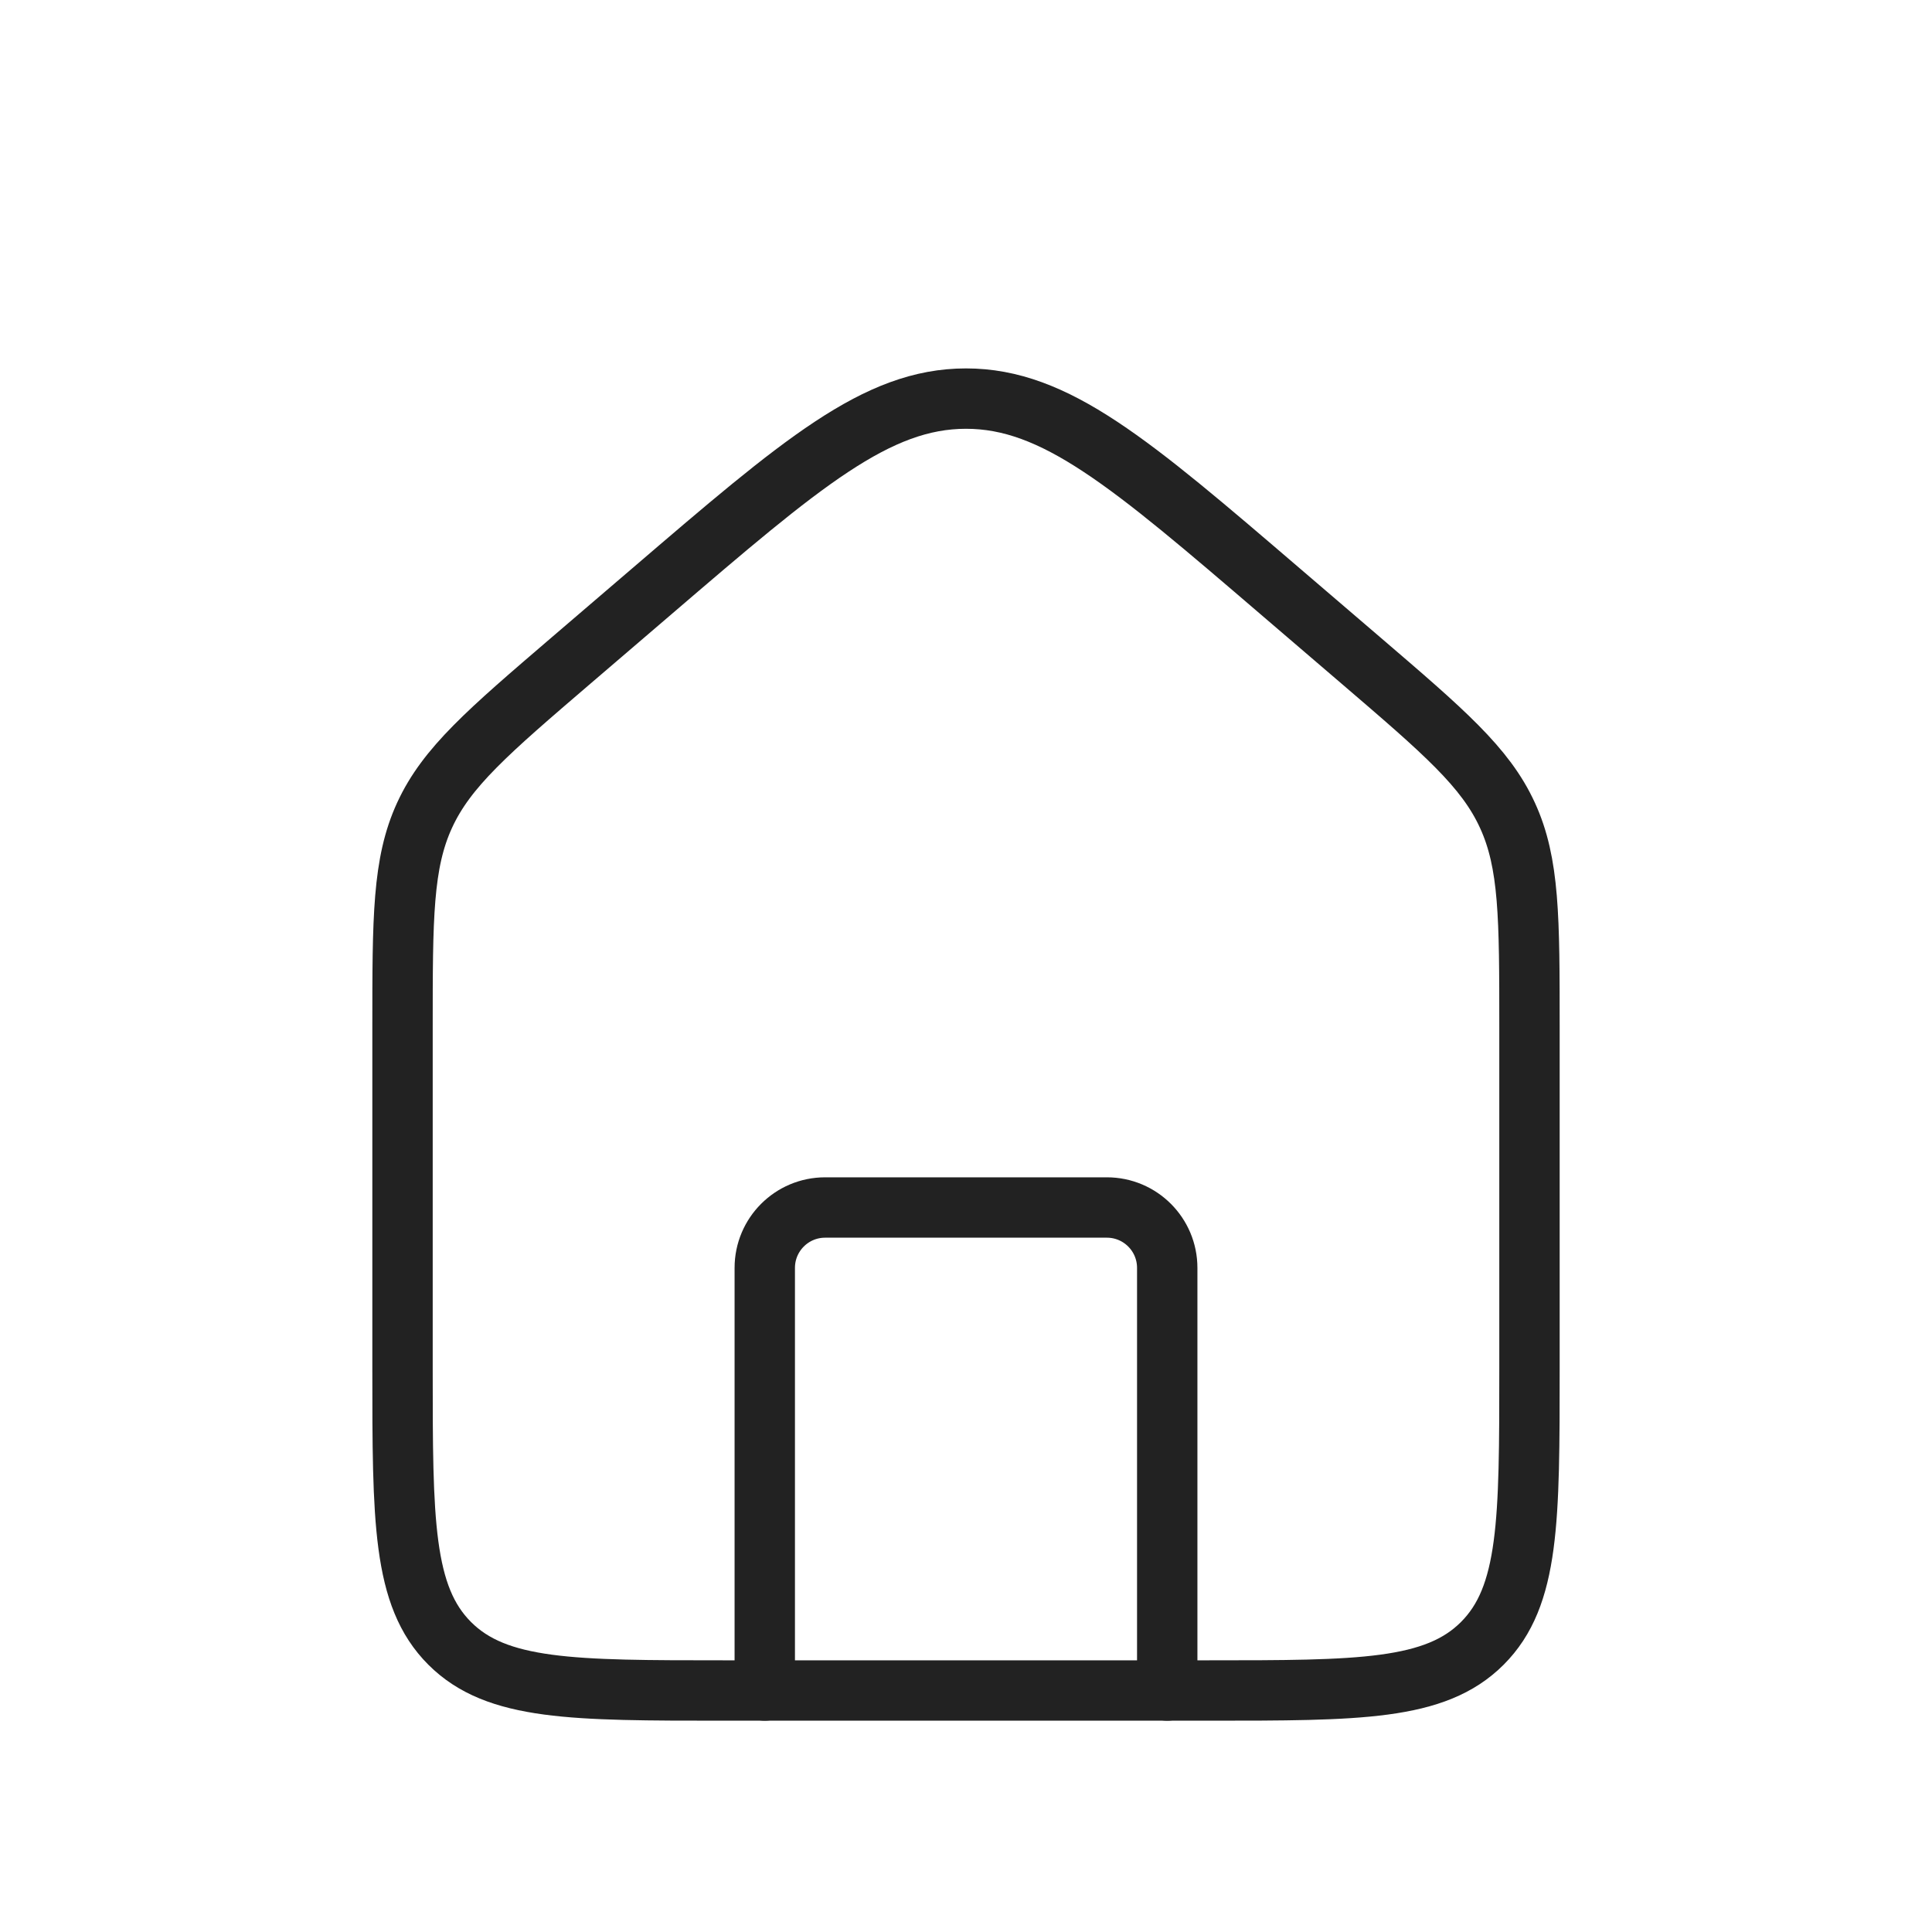 <svg width="32" height="32" viewBox="0 0 32 32" fill="none" xmlns="http://www.w3.org/2000/svg">
<path d="M6.667 17.013C6.667 15.202 6.667 14.297 7.033 13.502C7.399 12.706 8.086 12.117 9.46 10.939L10.794 9.796C13.278 7.666 14.52 6.602 16 6.602C17.48 6.602 18.722 7.666 21.206 9.796L22.54 10.939C23.914 12.117 24.602 12.706 24.967 13.502C25.333 14.297 25.333 15.202 25.333 17.013V22.667C25.333 25.181 25.333 26.438 24.552 27.219C23.771 28 22.514 28 20 28H12C9.486 28 8.229 28 7.448 27.219C6.667 26.438 6.667 25.181 6.667 22.667V17.013Z" stroke="#222222"/>
<path d="M19.333 28V21C19.333 20.448 18.886 20 18.333 20H13.667C13.114 20 12.667 20.448 12.667 21V28" stroke="#222222" stroke-linecap="round" stroke-linejoin="round"/>
</svg>
